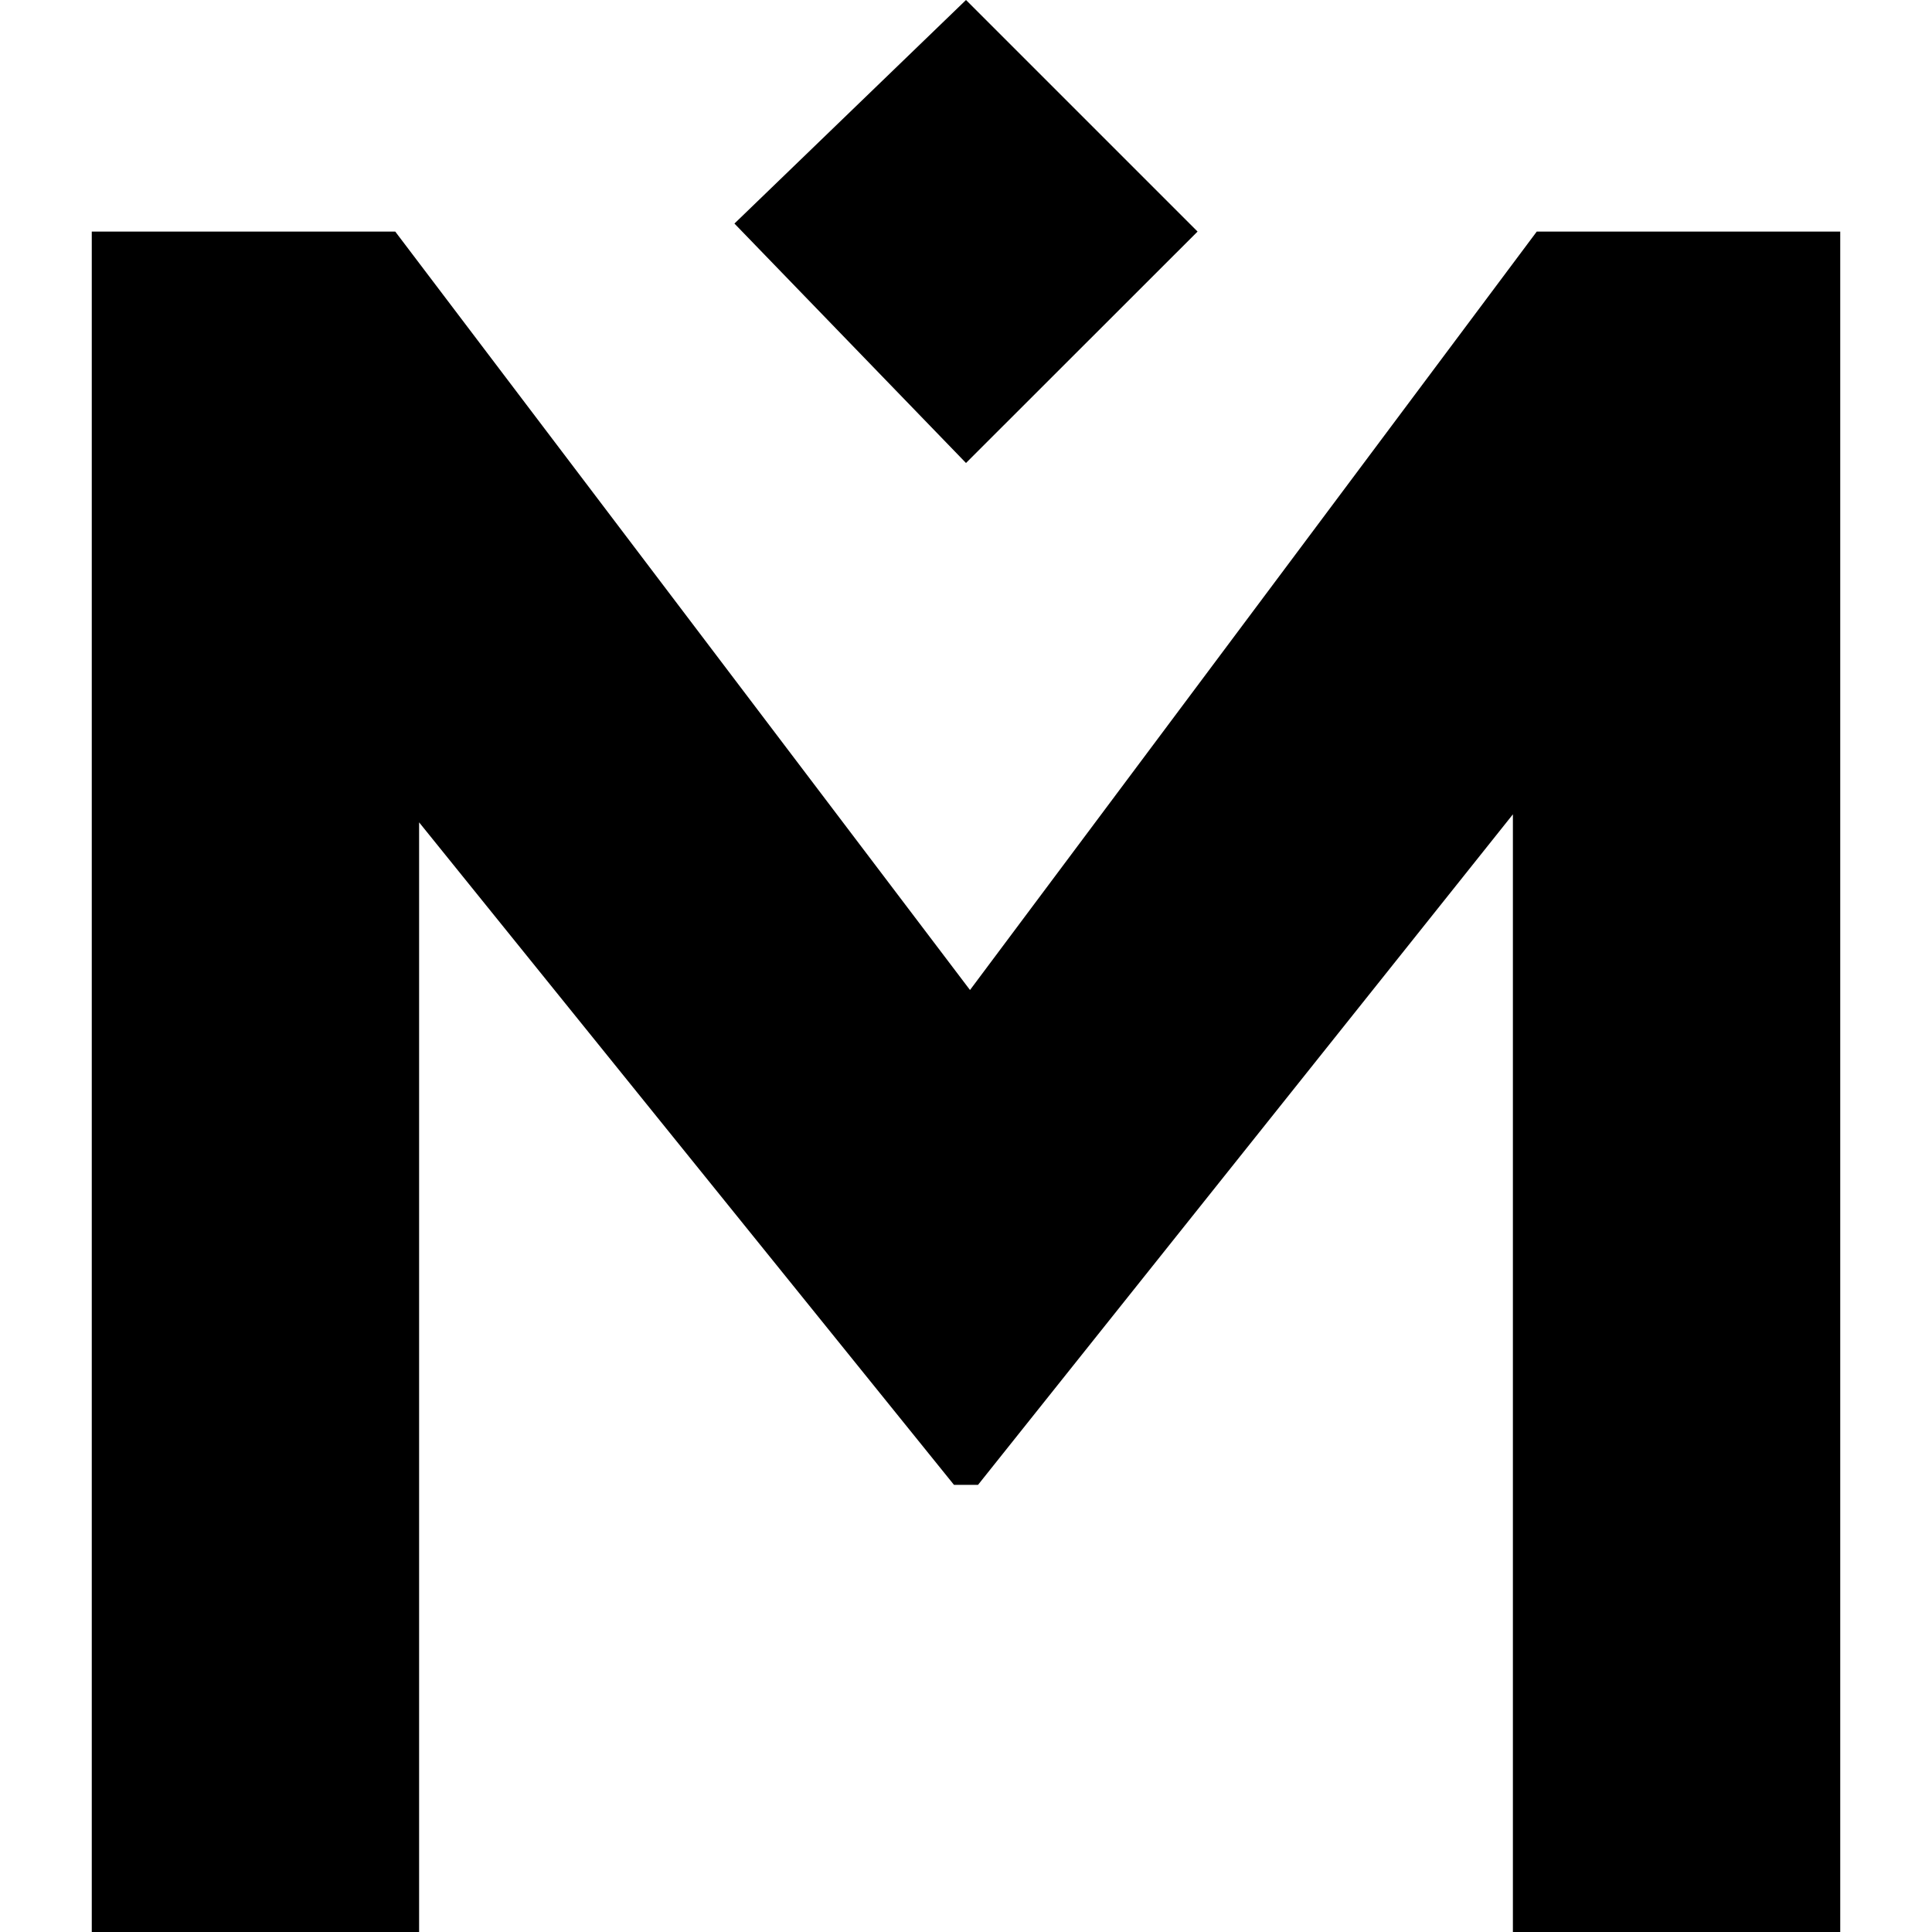 <svg data-tags="medallia" xmlns="http://www.w3.org/2000/svg" viewBox="0 0 14 14"><path d="M5.322 1.62 7 3.355l1.678-1.677L7 0 5.322 1.62z"/><path d="M7.029 7.174 2.864 1.678H.665V14h2.372V5.959l3.876 4.801h.174l3.876-4.859V14h2.372V1.678h-2.199L7.029 7.174z"/></svg>